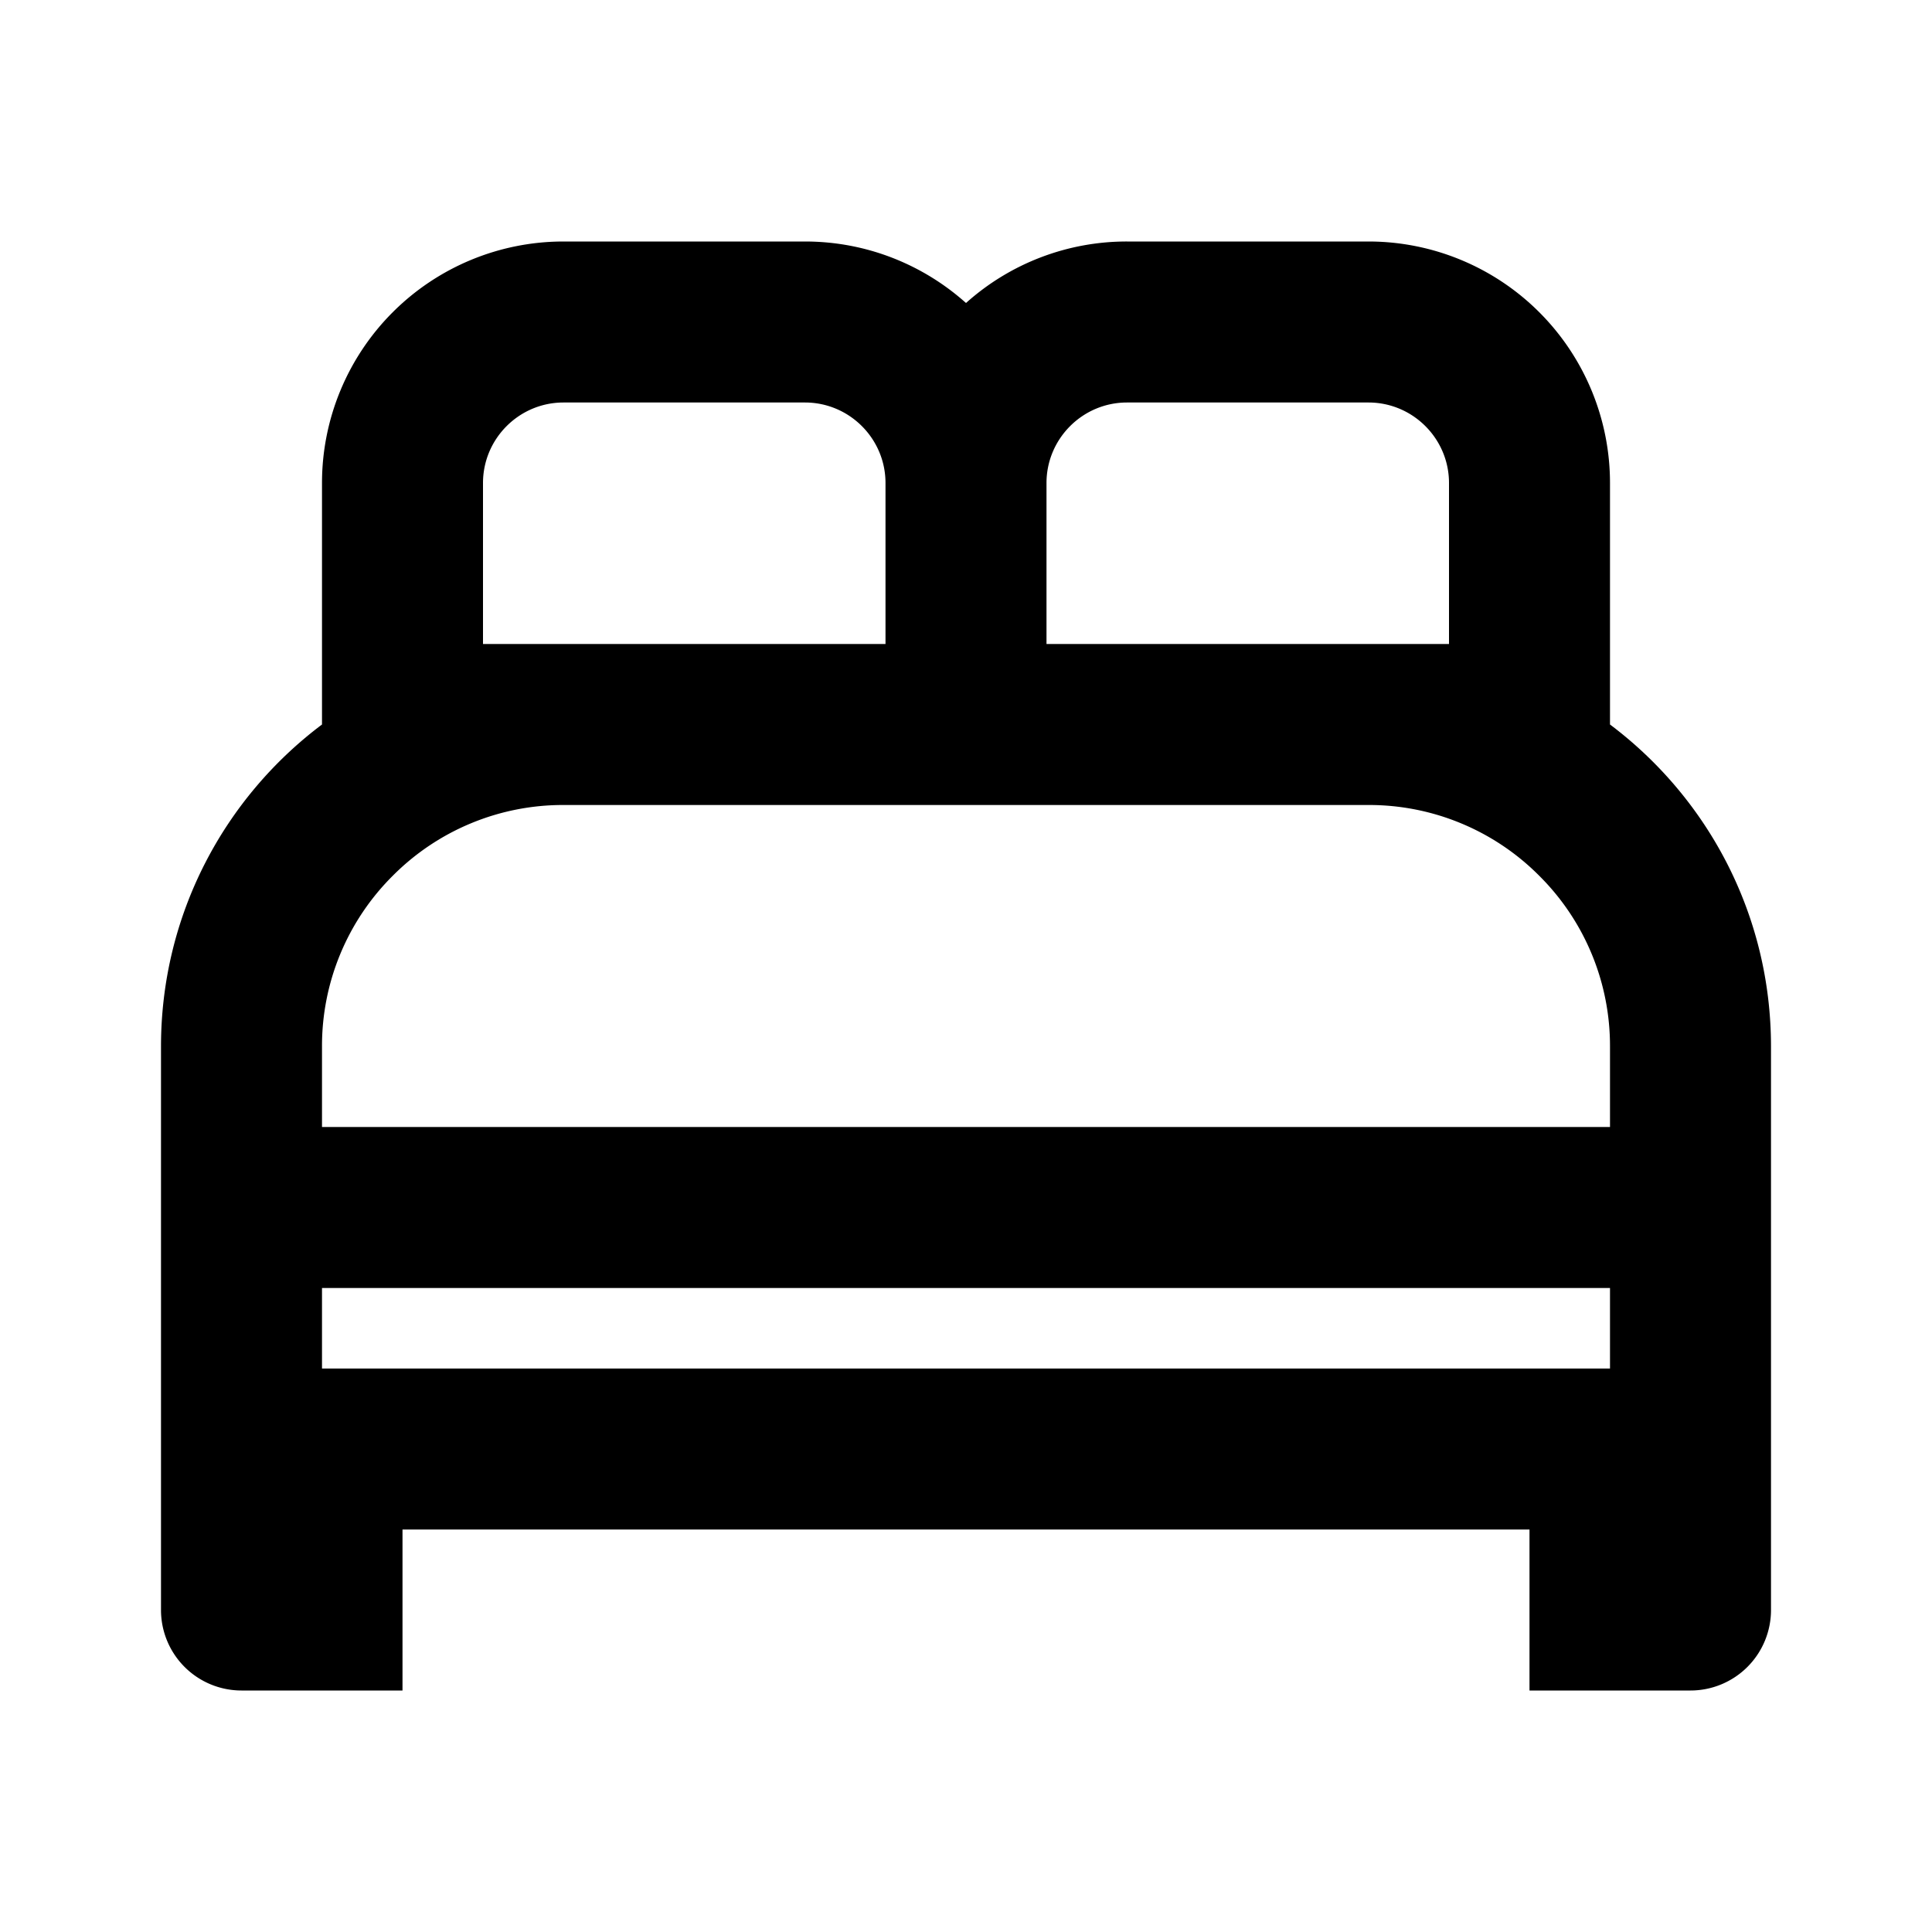 <svg viewBox="0 0 24 24" fill="none" xmlns="http://www.w3.org/2000/svg"><path d="M17 3a3 3 0 0 1 3 3v3c1.214.912 2 2.364 2 4v7a1 1 0 0 1-1 1h-2v-2H5v2H3a1 1 0 0 1-1-1v-7c0-1.636.786-3.088 2-4V6a3 3 0 0 1 3-3h3c.768 0 1.47.29 2 .764A2.989 2.989 0 0 1 14 3h3ZM6 6v2h5V6c0-.551-.449-1-1-1H7c-.551 0-1 .449-1 1Zm14 7a2.98 2.98 0 0 0-.879-2.121A2.98 2.98 0 0 0 17 10H7a2.98 2.98 0 0 0-2.121.879A2.98 2.98 0 0 0 4 13v1h16v-1Zm0 4v-1H4v1h16ZM13 6v2h5V6c0-.551-.449-1-1-1h-3c-.551 0-1 .449-1 1Z" fill="currentColor"></path></svg>